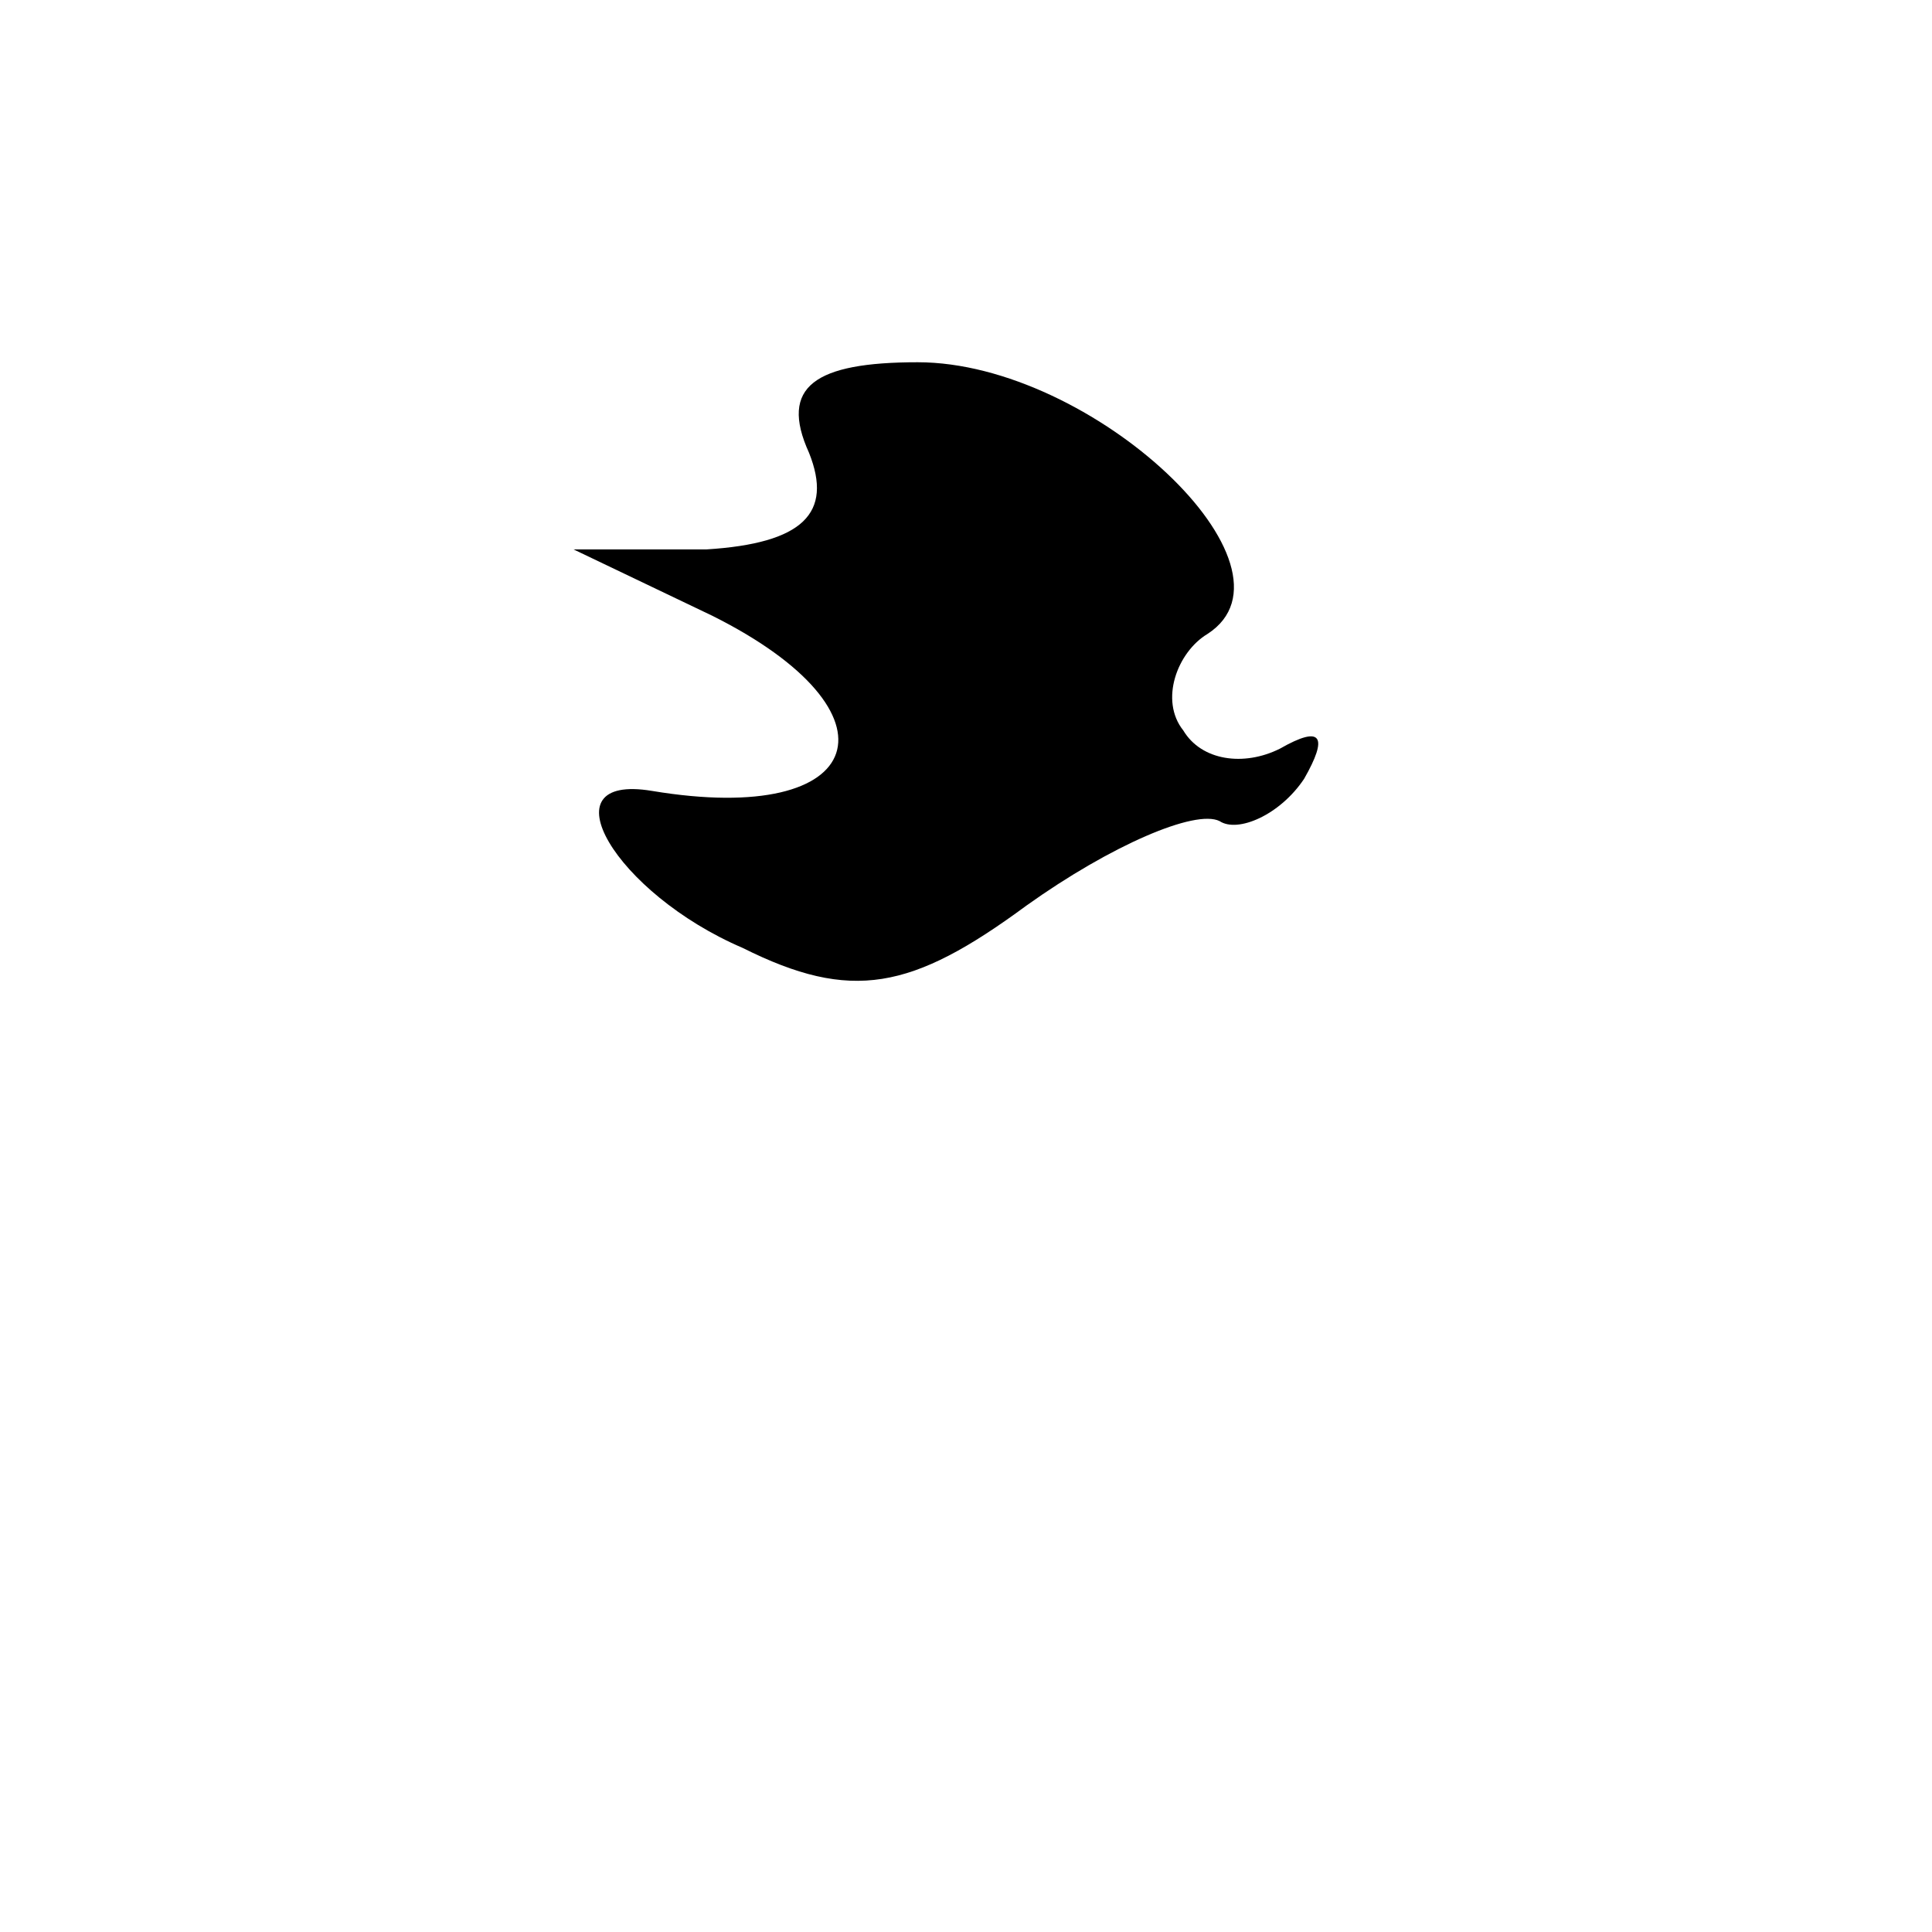 <?xml version="1.0" standalone="no"?>
<!DOCTYPE svg PUBLIC "-//W3C//DTD SVG 20010904//EN"
 "http://www.w3.org/TR/2001/REC-SVG-20010904/DTD/svg10.dtd">
<svg version="1.0" xmlns="http://www.w3.org/2000/svg"
 width="32pt" height="32pt" viewBox="0 0 32 32"
 preserveAspectRatio="xMidYMid meet">
<g transform="translate(0,32) scale(0.1,-0.1)"
fill="#000000" stroke="none">
<path fill="#000000" stroke="none" d="M134 245 c4 -10 -1 -15 -17 -16 l-22 0
23 -11 c32 -16 26 -35 -10 -29 -18 3 -6 -17 15 -26 18 -9 28 -7 47 7 14 10 28
16 32 14 3 -2 10 1 14 7 4 7 3 9 -4 5 -6 -3 -13 -2 -16 3 -4 5 -1 13 4 16 17
11 -19 45 -48 45 -17 0 -23 -4 -18 -15z"/>
</g>
</svg>
